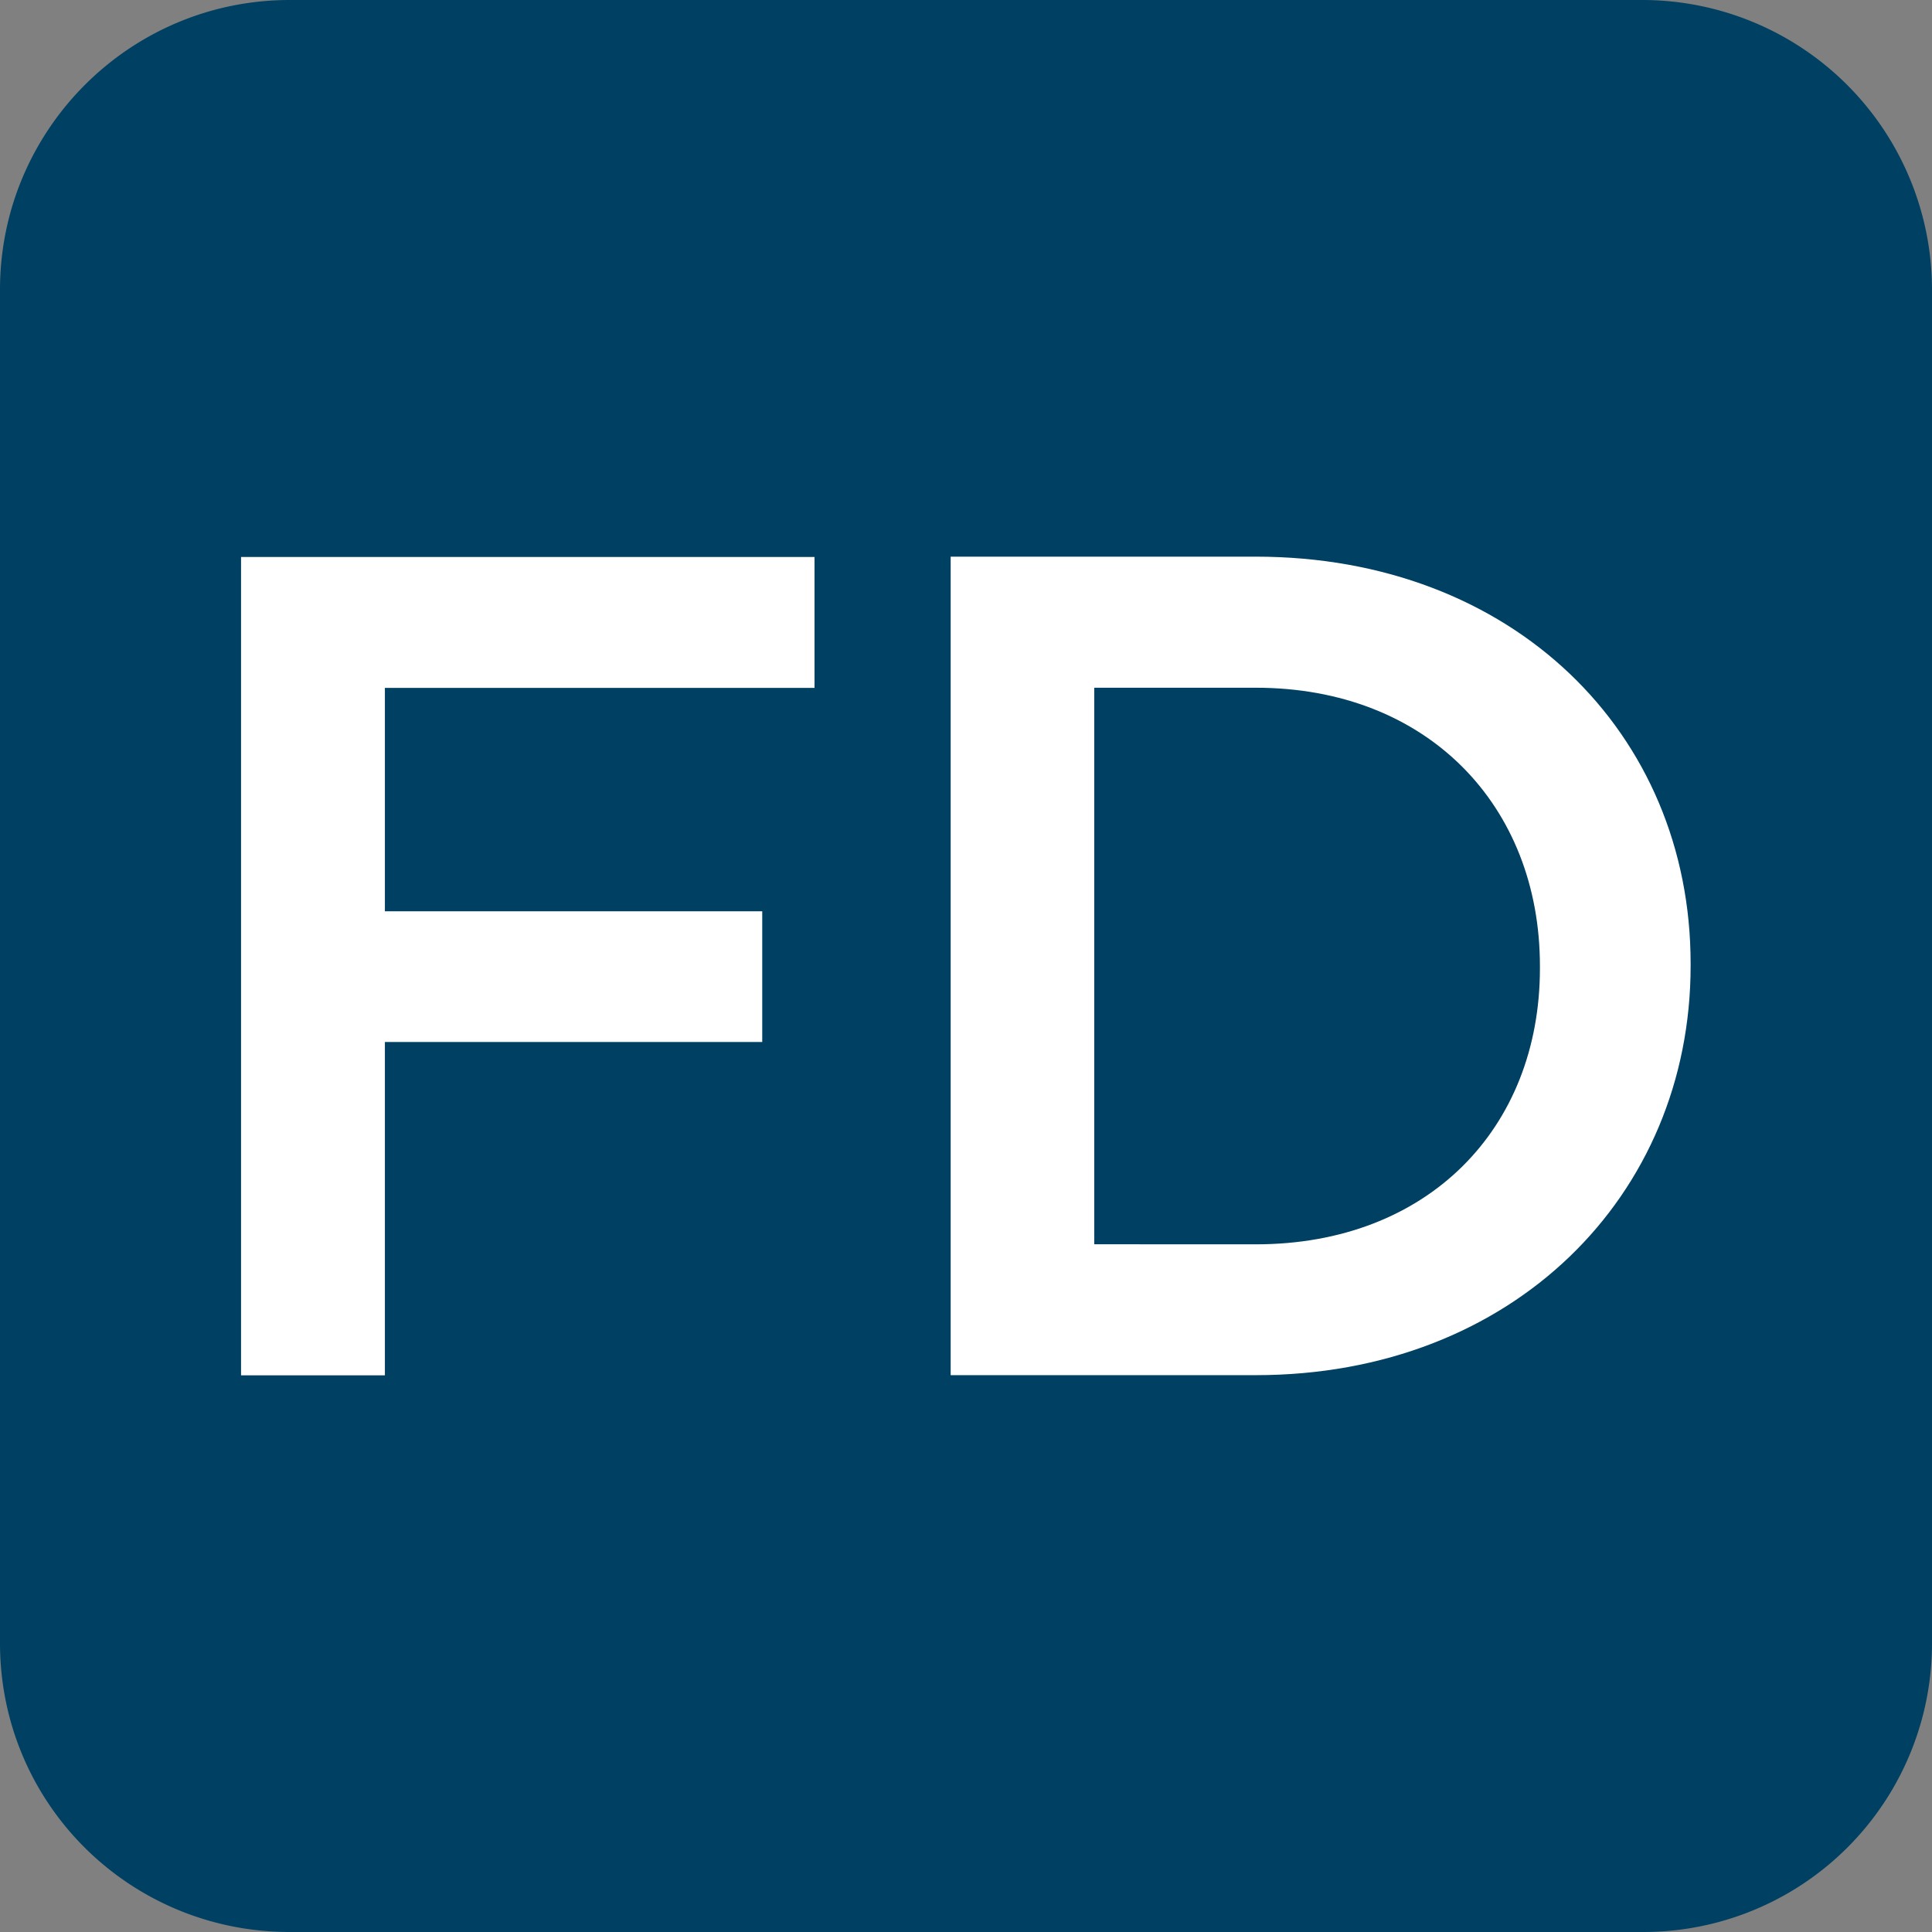 <svg xmlns="http://www.w3.org/2000/svg" width="64" height="64"><rect width="100%" height="100%" fill="#808080" stroke="none"/><path d="M64 54.426A9.56 9.56 0 0 1 54.426 64H9.6C4.296 64 0 59.75 0 54.426V9.6C0 4.3 4.298 0 9.6 0h44.826A9.6 9.6 0 0 1 64 9.6v44.826" fill="#004062"/><path d="M31.492 18.44H41.6c8.52 0 14.404 5.843 14.404 13.478v.076c0 7.607-5.885 13.56-14.404 13.56H31.492zM41.6 41.22c5.7 0 9.412-3.838 9.412-9.142V32c0-5.304-3.72-9.218-9.412-9.218h-5.352v18.436zM7.985 45.56h4.765V34.517h12.5v-4.33h-12.5v-7.4h14.232V18.45H7.985z" fill="#fff"/></svg>